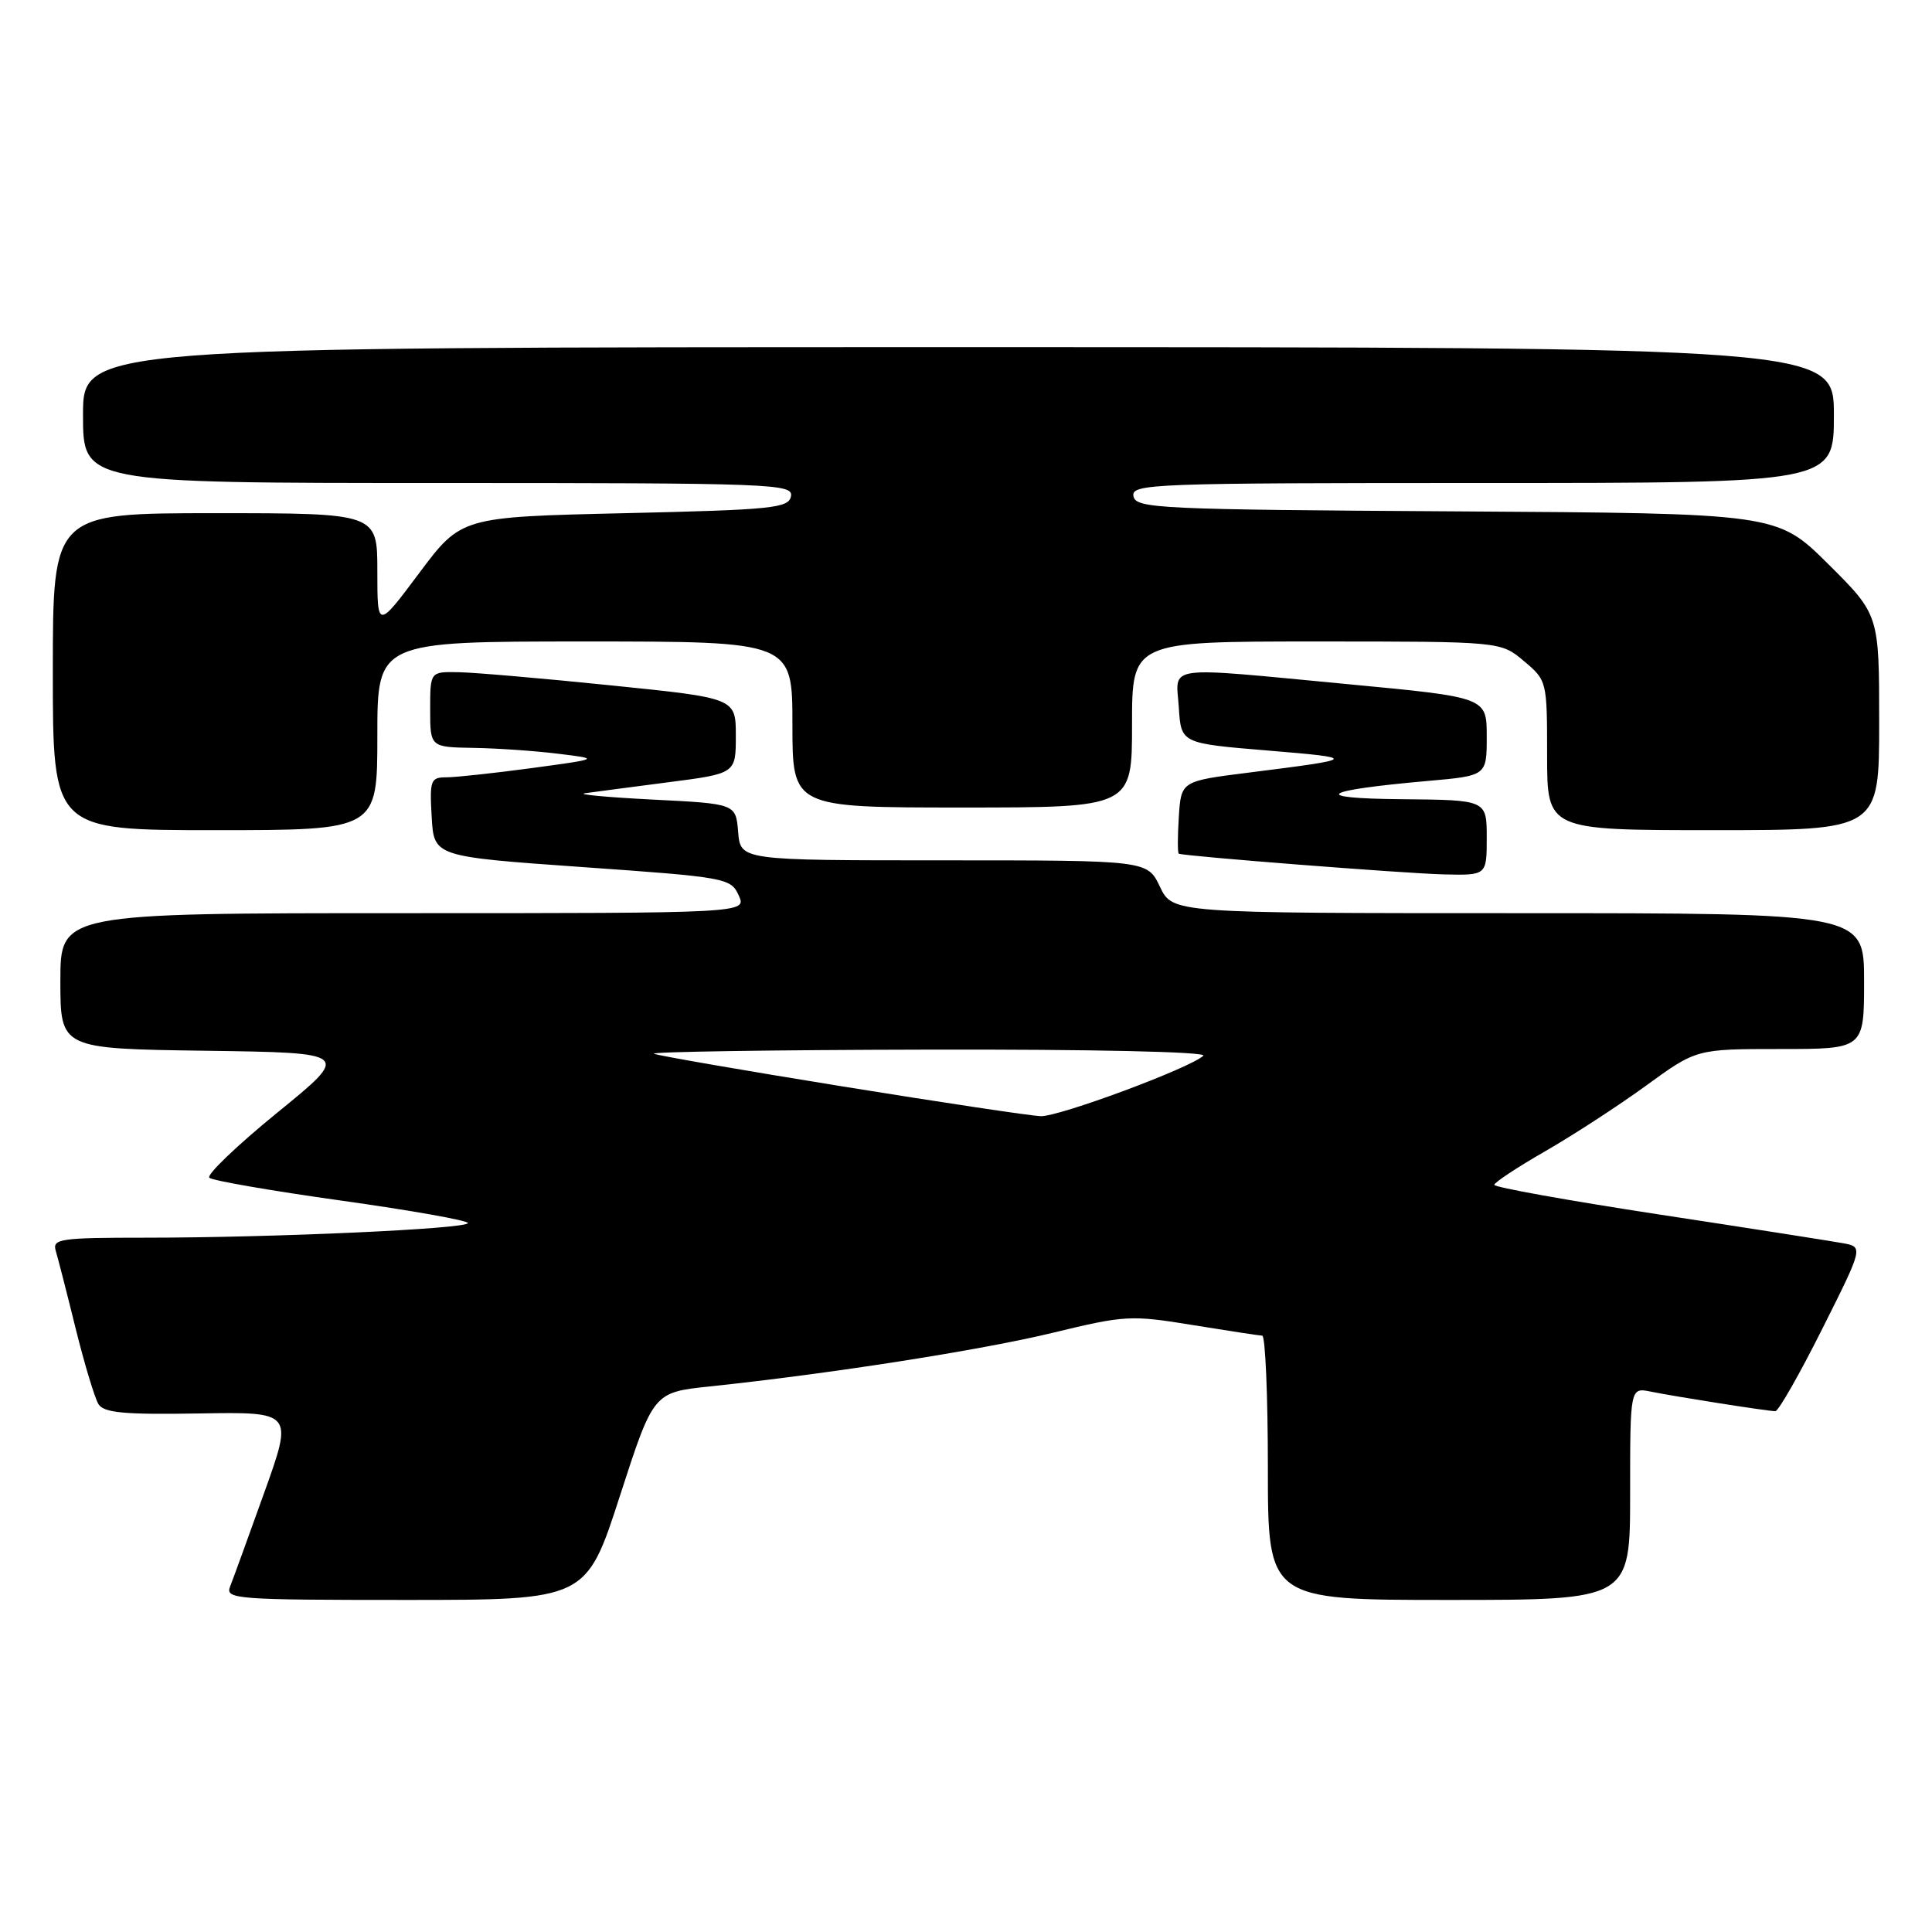 <?xml version="1.0" encoding="UTF-8" standalone="no"?>
<!DOCTYPE svg PUBLIC "-//W3C//DTD SVG 1.1//EN" "http://www.w3.org/Graphics/SVG/1.1/DTD/svg11.dtd" >
<svg xmlns="http://www.w3.org/2000/svg" xmlns:xlink="http://www.w3.org/1999/xlink" version="1.1" viewBox="0 0 256 256">
 <g >
 <path fill="currentColor"
d=" M 82.13 198.25 C 86.58 184.50 86.58 184.50 94.04 183.71 C 110.07 182.02 129.96 178.91 139.50 176.60 C 149.06 174.28 149.87 174.24 158.00 175.57 C 162.68 176.33 166.84 176.97 167.25 176.98 C 167.66 176.99 168.00 184.88 168.00 194.50 C 168.00 212.00 168.00 212.00 192.00 212.00 C 216.00 212.00 216.00 212.00 216.00 197.92 C 216.00 183.84 216.00 183.84 218.75 184.40 C 222.05 185.07 234.19 186.98 235.24 186.99 C 235.65 187.00 238.44 182.10 241.44 176.12 C 246.90 165.23 246.90 165.23 244.20 164.73 C 242.72 164.46 231.71 162.73 219.75 160.91 C 207.79 159.08 198.00 157.32 198.00 157.00 C 198.00 156.69 201.03 154.68 204.74 152.55 C 208.45 150.42 214.47 146.50 218.13 143.84 C 224.78 139.00 224.78 139.00 235.89 139.00 C 247.00 139.00 247.00 139.00 247.00 130.00 C 247.00 121.00 247.00 121.00 201.19 121.00 C 155.37 121.00 155.37 121.00 153.70 117.50 C 152.03 114.00 152.03 114.00 125.08 114.00 C 98.12 114.00 98.12 114.00 97.81 110.25 C 97.50 106.50 97.50 106.50 86.50 105.95 C 80.45 105.64 76.40 105.27 77.50 105.11 C 78.60 104.96 83.55 104.30 88.50 103.66 C 97.50 102.50 97.50 102.50 97.50 97.50 C 97.50 92.50 97.50 92.50 81.00 90.82 C 71.92 89.89 62.81 89.10 60.75 89.07 C 57.00 89.00 57.00 89.00 57.00 94.00 C 57.00 99.00 57.00 99.00 62.75 99.10 C 65.91 99.15 70.97 99.50 74.00 99.88 C 79.50 100.55 79.50 100.55 70.43 101.78 C 65.45 102.45 60.36 103.00 59.13 103.00 C 57.06 103.00 56.92 103.39 57.20 108.25 C 57.50 113.50 57.50 113.50 77.15 114.89 C 96.22 116.23 96.84 116.35 97.88 118.64 C 98.96 121.00 98.96 121.00 53.48 121.00 C 8.00 121.00 8.00 121.00 8.00 129.98 C 8.00 138.96 8.00 138.96 27.24 139.23 C 46.49 139.50 46.49 139.50 36.73 147.44 C 31.37 151.81 27.32 155.69 27.74 156.06 C 28.16 156.44 36.04 157.80 45.25 159.09 C 54.46 160.38 62.00 161.72 62.00 162.06 C 62.00 162.83 36.16 164.00 19.27 164.00 C 7.92 164.00 6.91 164.15 7.39 165.75 C 7.68 166.71 8.87 171.35 10.03 176.06 C 11.20 180.77 12.56 185.27 13.05 186.06 C 13.76 187.21 16.49 187.46 26.40 187.29 C 38.85 187.08 38.85 187.08 35.01 197.79 C 32.90 203.68 30.86 209.29 30.48 210.25 C 29.83 211.89 31.33 212.00 53.73 212.00 C 77.68 212.00 77.68 212.00 82.13 198.25 Z  M 197.00 111.00 C 197.00 106.00 197.00 106.00 185.75 105.90 C 173.46 105.79 174.94 104.74 189.19 103.48 C 197.00 102.79 197.00 102.79 197.00 97.59 C 197.00 92.40 197.00 92.40 178.75 90.67 C 153.82 88.31 155.83 88.04 156.20 93.75 C 156.50 98.50 156.50 98.50 168.00 99.45 C 180.06 100.45 179.97 100.55 165.50 102.37 C 156.50 103.50 156.50 103.50 156.20 108.25 C 156.03 110.86 156.03 113.06 156.20 113.12 C 157.01 113.46 186.22 115.74 191.25 115.86 C 197.00 116.00 197.00 116.00 197.00 111.00 Z  M 50.00 97.50 C 50.00 85.00 50.00 85.00 77.50 85.00 C 105.00 85.00 105.00 85.00 105.00 96.00 C 105.00 107.00 105.00 107.00 127.50 107.00 C 150.00 107.00 150.00 107.00 150.00 96.00 C 150.00 85.00 150.00 85.00 174.42 85.00 C 198.85 85.00 198.85 85.00 201.92 87.59 C 204.98 90.16 205.00 90.25 205.00 100.09 C 205.00 110.00 205.00 110.00 227.00 110.00 C 249.00 110.00 249.00 110.00 249.00 95.72 C 249.00 81.45 249.00 81.45 242.24 74.73 C 235.47 68.02 235.47 68.02 193.00 67.76 C 153.46 67.52 150.50 67.38 150.19 65.75 C 149.87 64.10 152.61 64.00 196.43 64.00 C 243.00 64.00 243.00 64.00 243.00 55.00 C 243.00 46.00 243.00 46.00 127.00 46.00 C 11.00 46.00 11.00 46.00 11.00 55.00 C 11.00 64.00 11.00 64.00 58.07 64.00 C 102.37 64.00 105.13 64.10 104.81 65.75 C 104.51 67.33 102.42 67.55 82.79 68.00 C 61.11 68.50 61.11 68.50 55.55 75.93 C 50.00 83.35 50.00 83.35 50.00 75.68 C 50.00 68.00 50.00 68.00 28.50 68.00 C 7.00 68.00 7.00 68.00 7.00 89.00 C 7.00 110.00 7.00 110.00 28.50 110.00 C 50.00 110.00 50.00 110.00 50.00 97.50 Z  M 111.66 143.96 C 98.54 141.84 87.29 139.89 86.66 139.63 C 86.02 139.37 102.35 139.12 122.95 139.08 C 144.76 139.03 160.00 139.37 159.45 139.89 C 157.69 141.53 140.27 148.00 137.88 147.90 C 136.57 147.85 124.77 146.08 111.66 143.96 Z "/>
</g>
</svg>